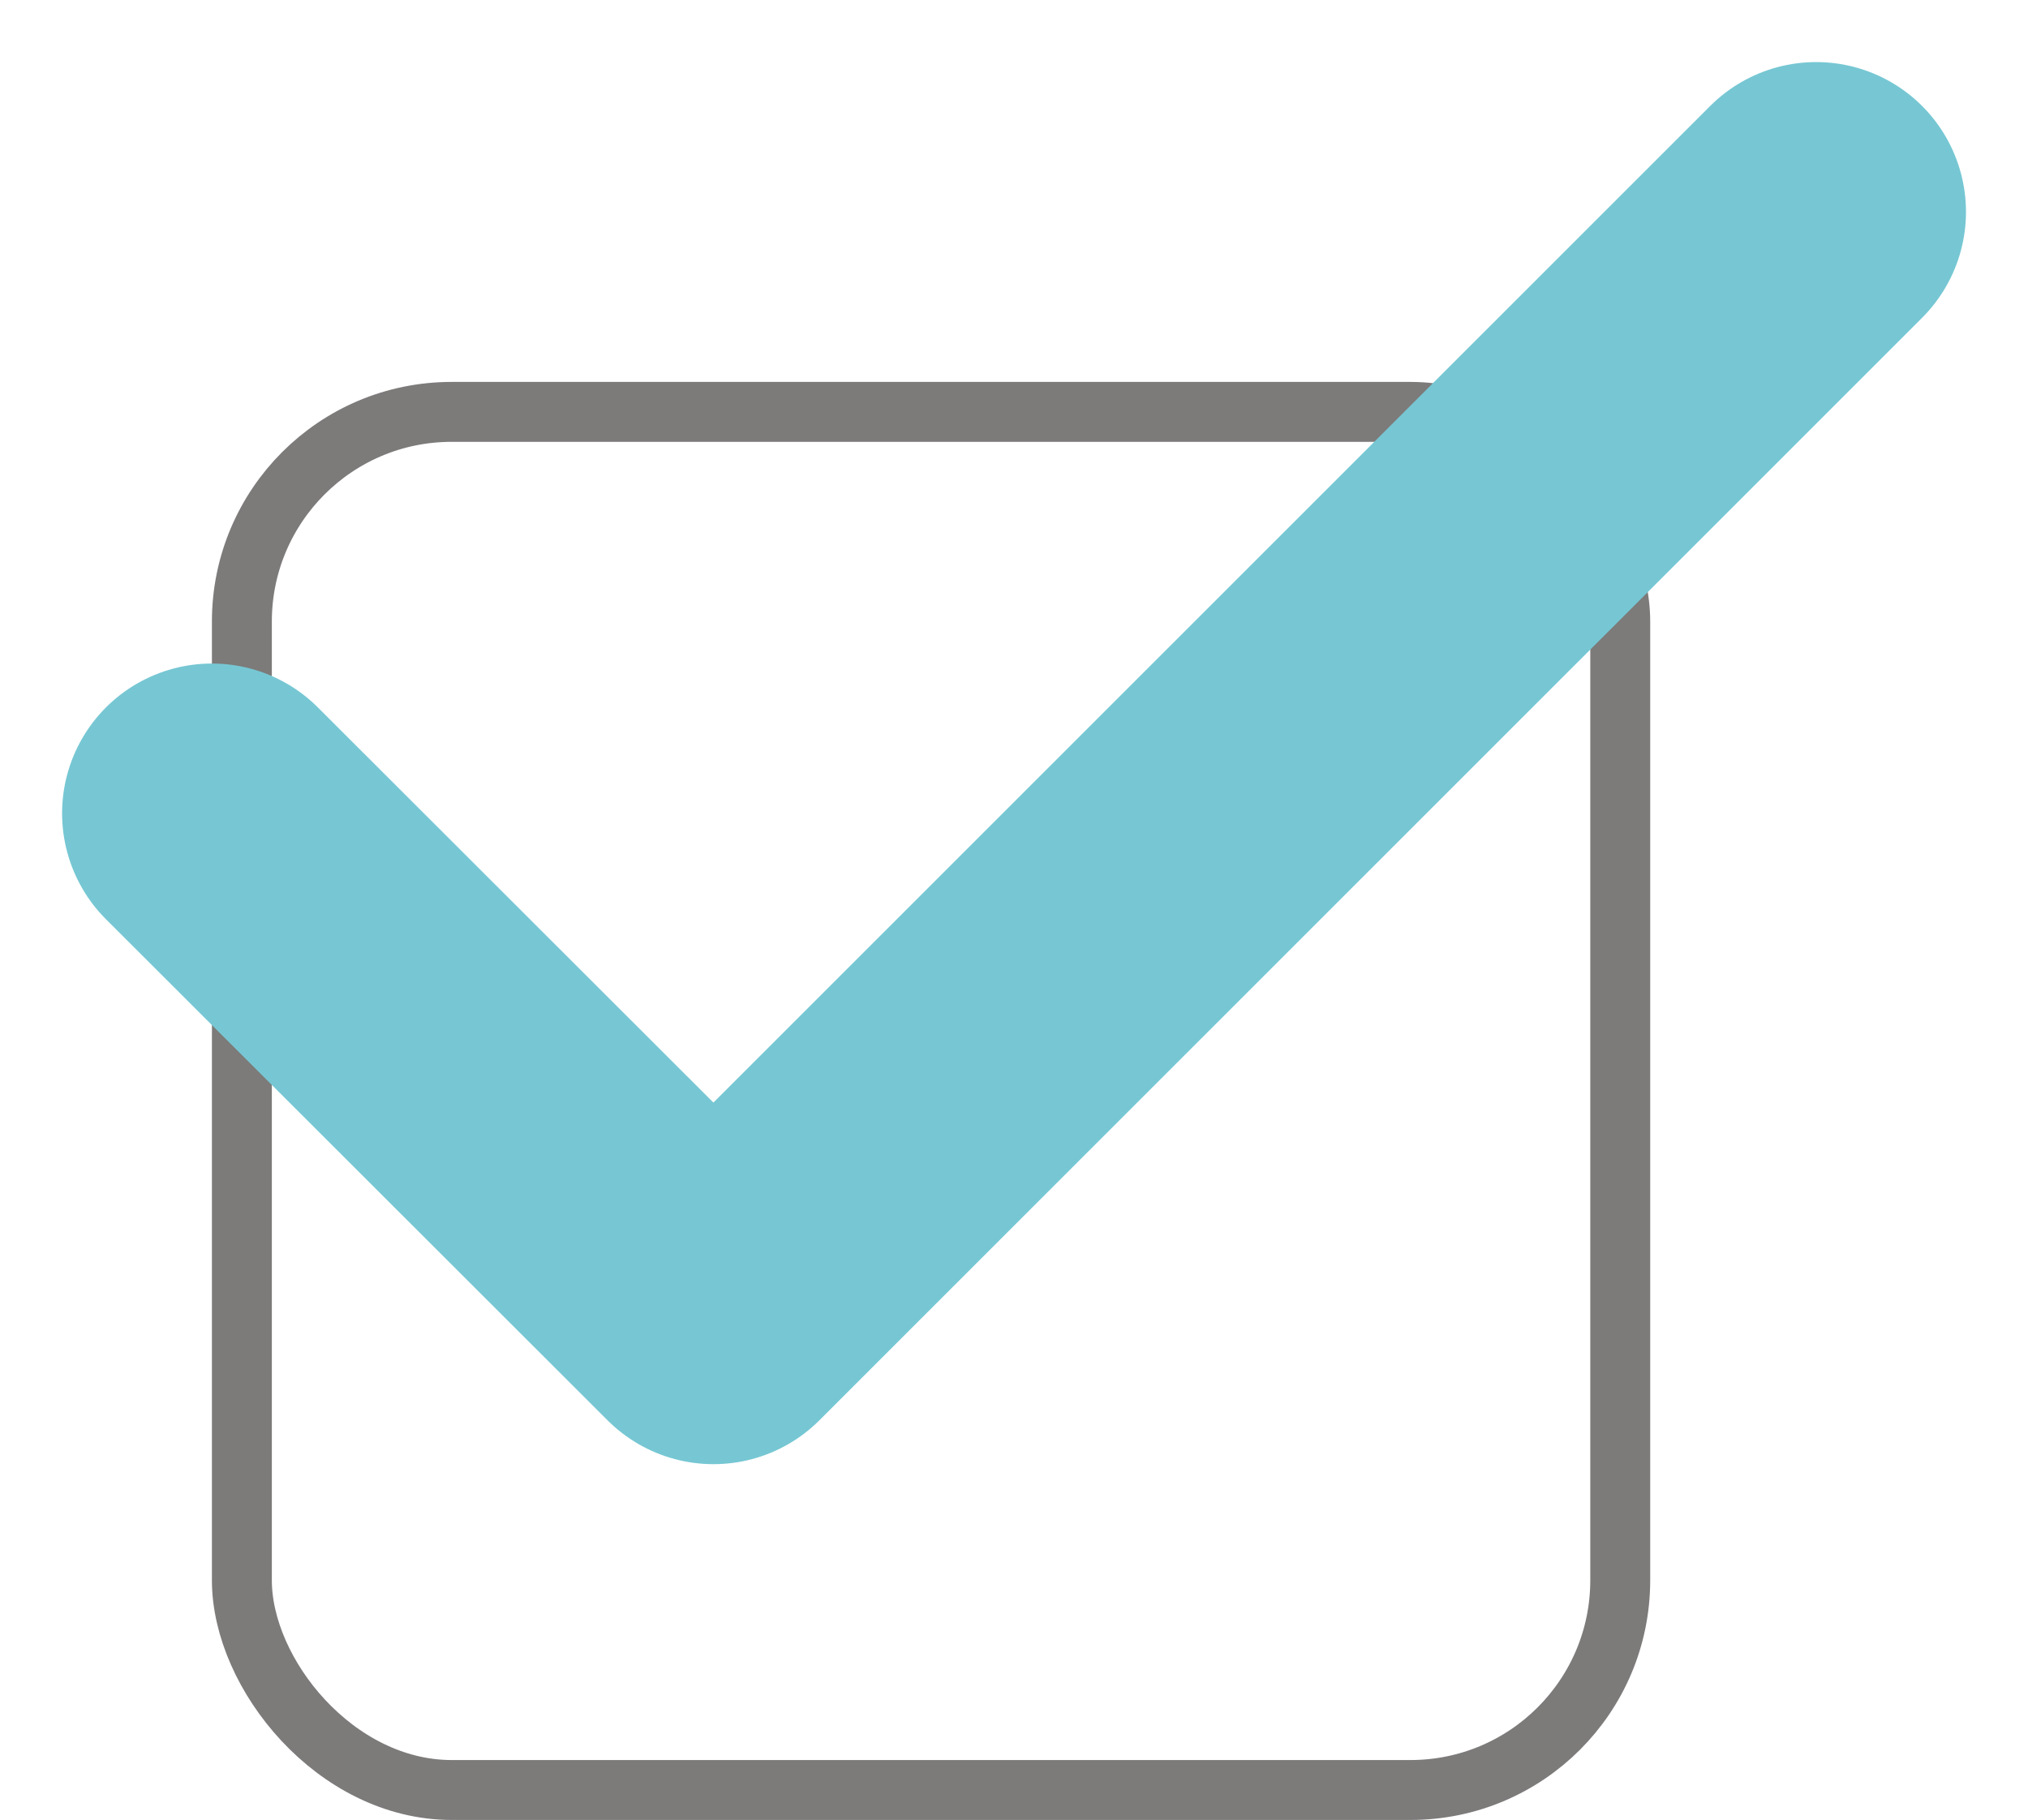 <svg xmlns="http://www.w3.org/2000/svg" width="33.84" height="30.374" viewBox="0 0 33.84 30.374">
    <g data-name="구성 요소 67 – 1">
        <g data-name="사각형 3223" transform="translate(3.536 6.374)" style="stroke-linecap:round;stroke-linejoin:round;stroke:#7d7a7a;fill:none">
            <rect width="24" height="24" rx="4" style="stroke:none"/>
            <rect x=".5" y=".5" width="23" height="23" rx="3.5" style="fill:none"/>
        </g>
        <path data-name="Icon feather-check" d="m32.769 9-18.4 18.4L6 19.038" transform="translate(-2.464 -5.464)" style="stroke:#76c7d3;stroke-width:5px;stroke-linecap:round;stroke-linejoin:round;fill:none"/>
    </g>
</svg>
